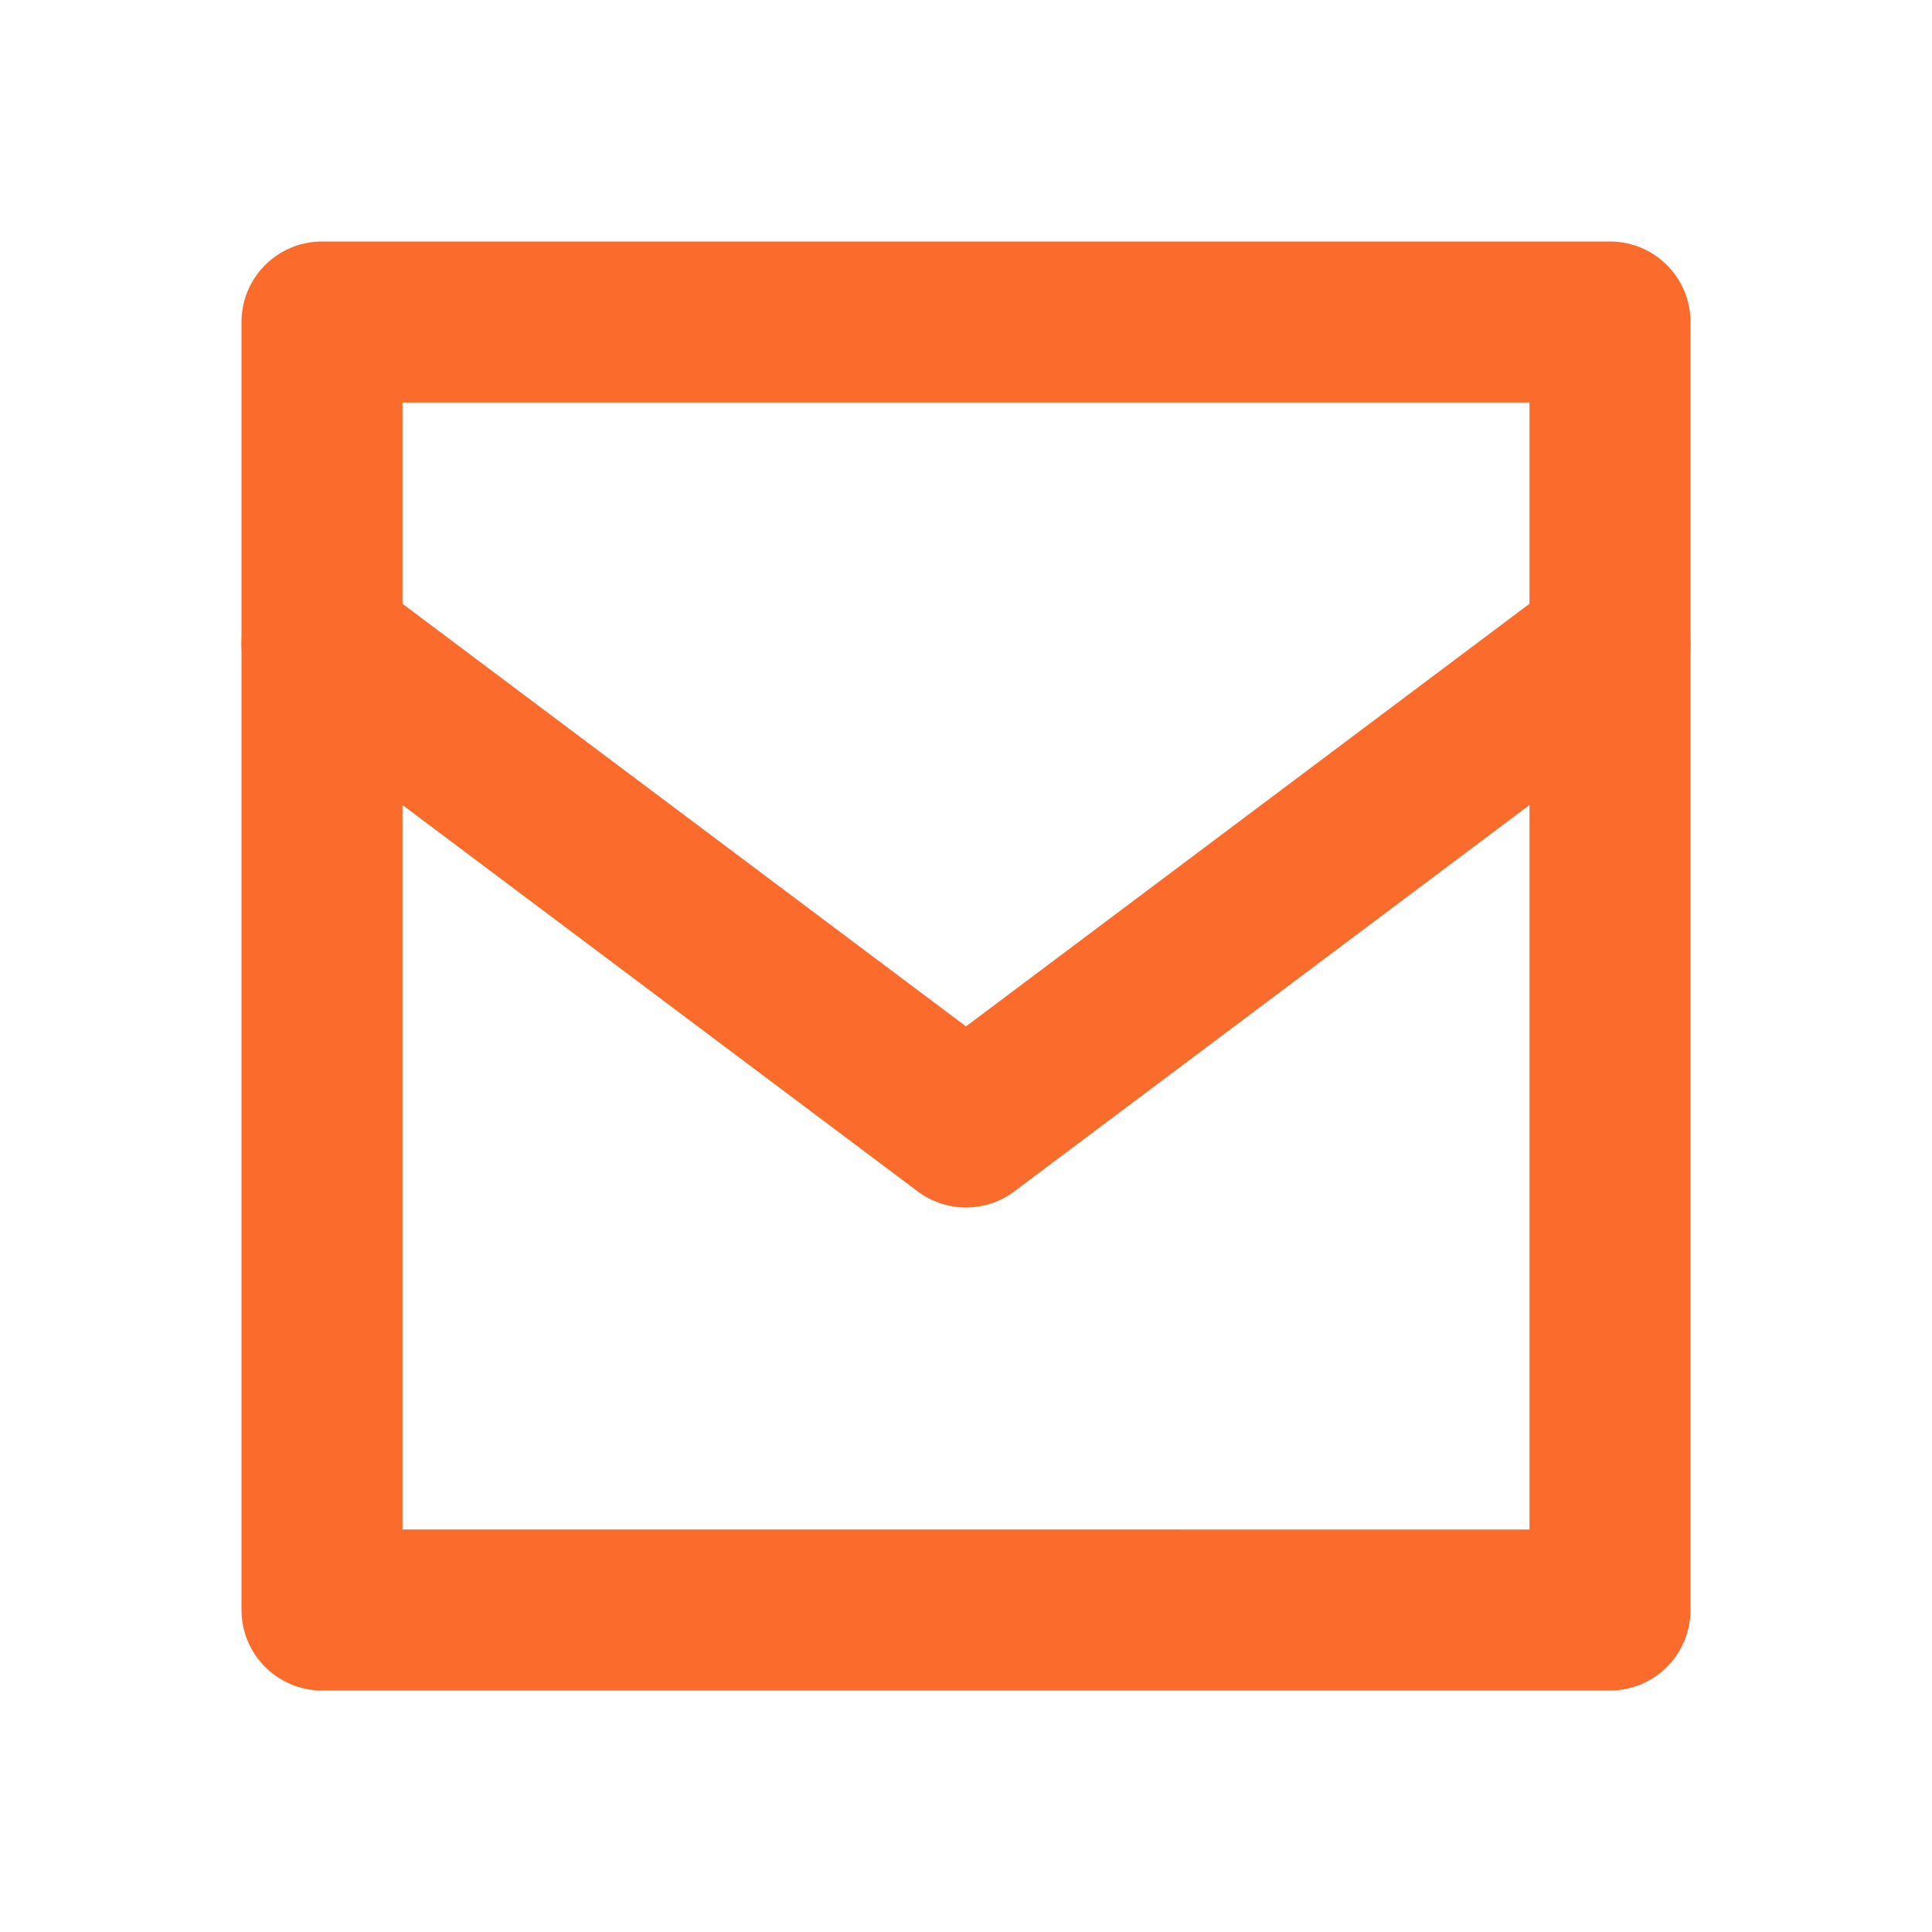 <svg xmlns="http://www.w3.org/2000/svg" width="64" height="64" viewBox="0 0 24 24" fill="none" stroke="#fb6c2c" stroke-width="2" stroke-linecap="round" stroke-linejoin="round">
        <path d="M4 4h16v16H4z"/>
        <polyline points="4 8 12 14 20 8"/>
    </svg>
